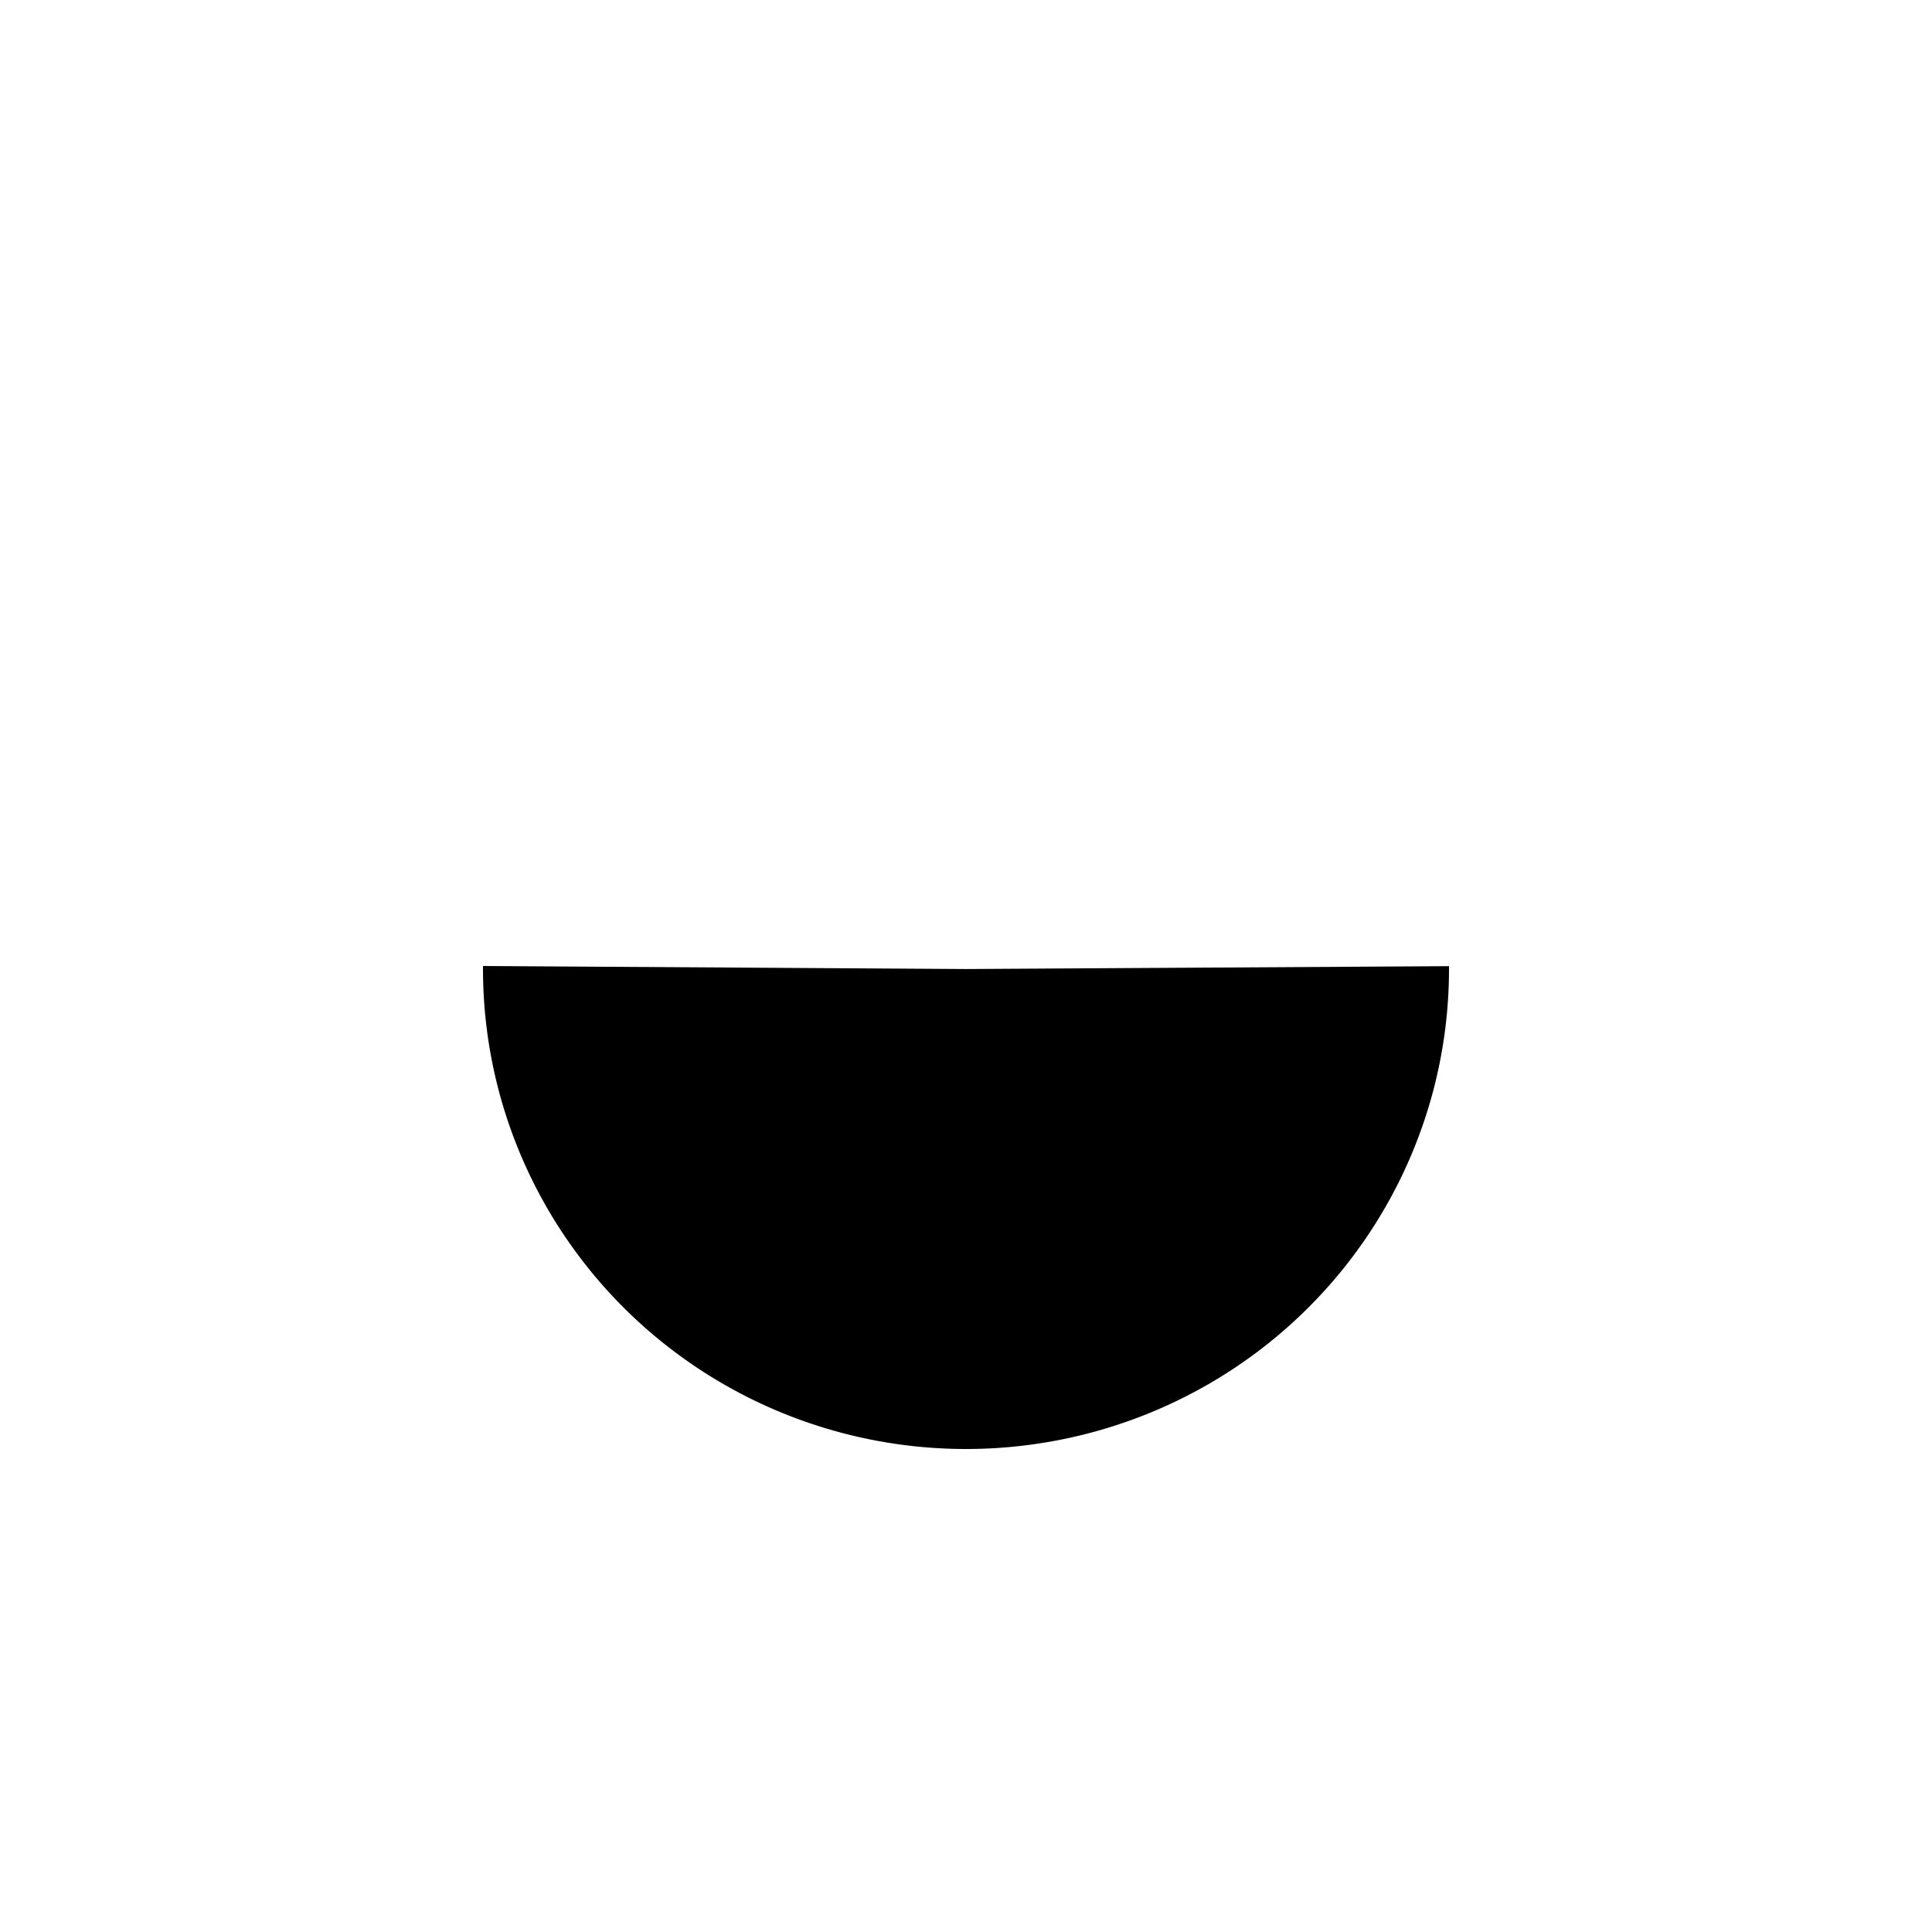 <?xml version="1.0" encoding="UTF-8" standalone="no"?>
<!-- Generator: Adobe Illustrator 16.0.0, SVG Export Plug-In . SVG Version: 6.00 Build 0)  -->

<svg
   xmlns:dc="http://purl.org/dc/elements/1.1/"
   xmlns:cc="http://creativecommons.org/ns#"
   xmlns:rdf="http://www.w3.org/1999/02/22-rdf-syntax-ns#"
   xmlns:svg="http://www.w3.org/2000/svg"
   xmlns="http://www.w3.org/2000/svg"
   xmlns:sodipodi="http://sodipodi.sourceforge.net/DTD/sodipodi-0.dtd"
   xmlns:inkscape="http://www.inkscape.org/namespaces/inkscape"
   version="1.1"
   id="svg1"
   sodipodi:docname="halfdisk.svg"
   inkscape:version="0.91 r13725"
   sodipodi:version="0.32"
   x="0px"
   y="0px"
   width="250"
   height="250"
   viewBox="0 0 250 250"
   enable-background="new 0 0 579.997 579.997"
   xml:space="preserve"><defs
   id="defs6" />
<sodipodi:namedview
   snaptogrid="false"
   snaptoguides="false"
   showgrid="false"
   inkscape:cy="125"
   inkscape:cx="125"
   inkscape:zoom="2.292"
   borderopacity="1.0"
   bordercolor="#666666"
   pagecolor="#ffffff"
   id="base"
   inkscape:window-y="-4"
   inkscape:window-x="-4"
   inkscape:window-width="1280"
   inkscape:pageshadow="2"
   inkscape:window-height="774"
   inkscape:pageopacity="0.0"
   inkscape:window-maximized="1"
   inkscape:current-layer="svg1"
   fit-margin-top="0"
   fit-margin-left="0"
   fit-margin-right="0"
   fit-margin-bottom="0">
	</sodipodi:namedview>


<path
   style="fill:#000000;fill-opacity:1"
   id="path3346"
   sodipodi:type="arc"
   sodipodi:cx="124.99999"
   sodipodi:cy="125.39133"
   sodipodi:rx="62.5"
   sodipodi:ry="62.108677"
   sodipodi:start="6.2772337"
   sodipodi:end="3.1478933"
   d="M 187.499,125.022 A 62.5,62.109 0 0 1 156.351,179.121 62.5,62.109 0 0 1 93.63,179.11 62.5,62.109 0 0 1 62.501,125 l 62.499,0.391 z" /></svg>